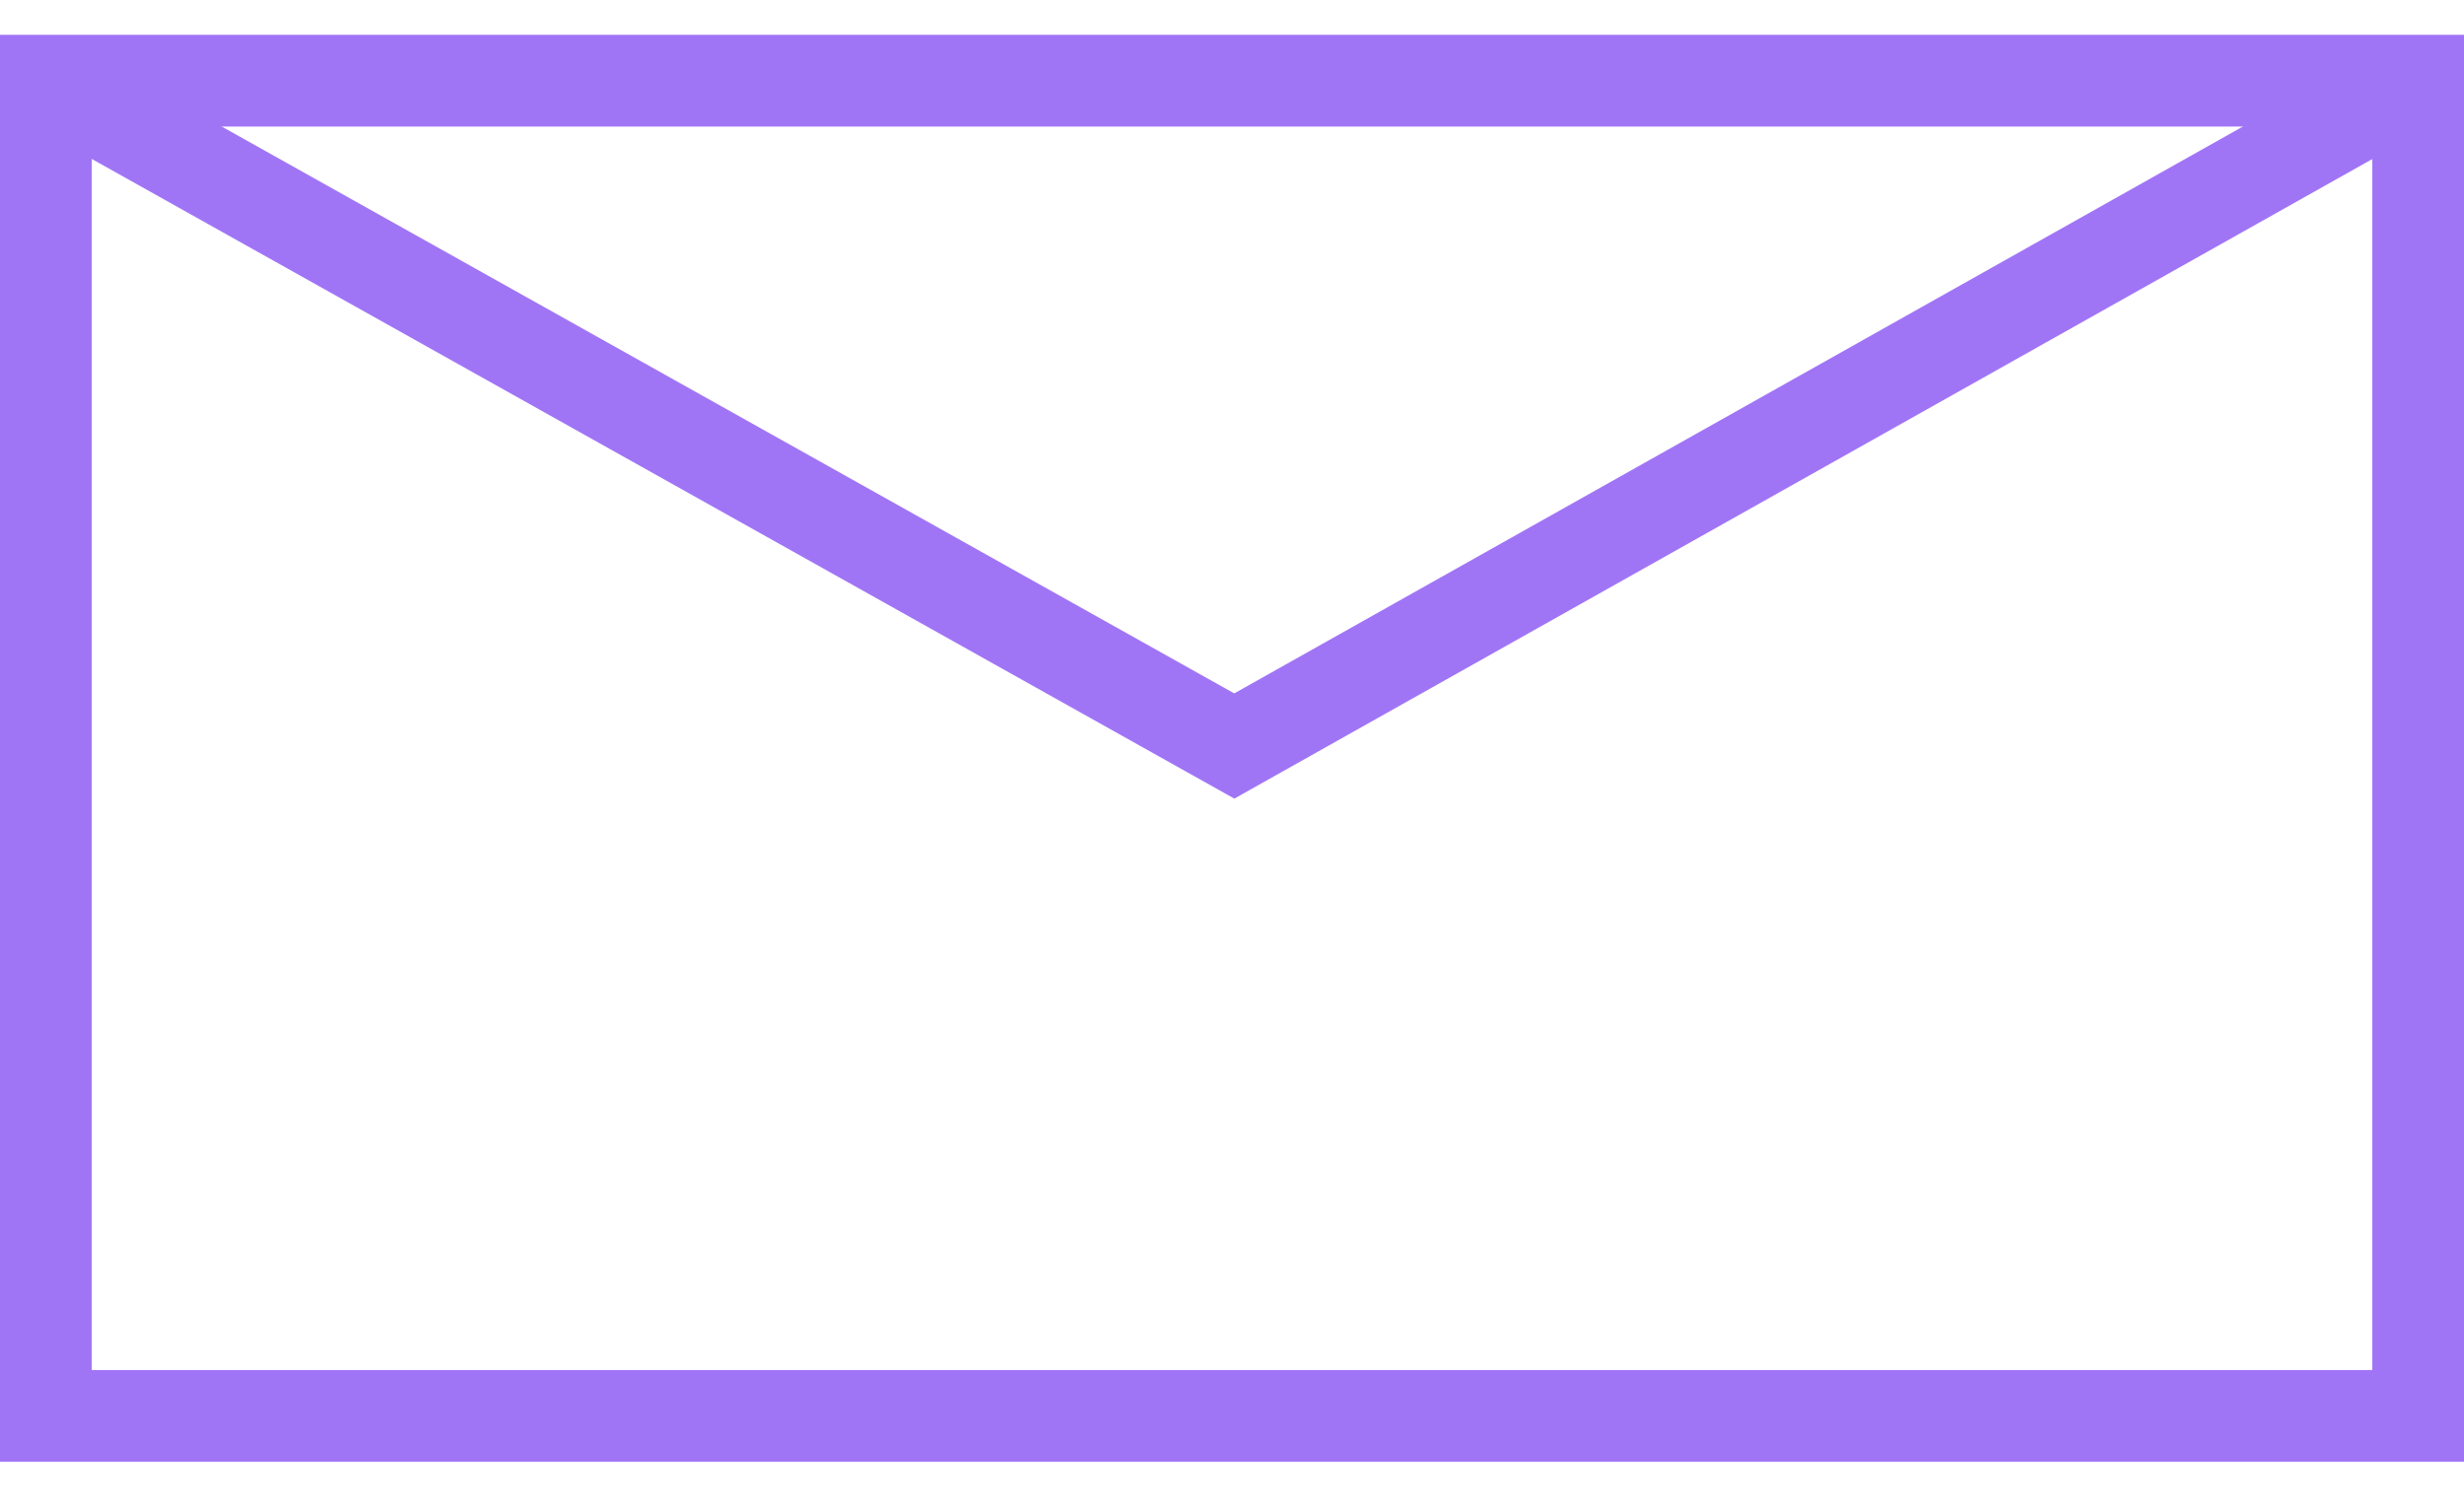<?xml version="1.0" encoding="utf-8"?>
<!-- Generator: Adobe Illustrator 19.1.1, SVG Export Plug-In . SVG Version: 6.00 Build 0)  -->
<svg width="18" height="11" version="1.1" id="Layer_1" xmlns="http://www.w3.org/2000/svg" xmlns:xlink="http://www.w3.org/1999/xlink" x="0px" y="0px"
	 viewBox="-393 580.5 53.7 31.1" enable-background="new -393 580.5 53.7 31.1" xml:space="preserve">
<g>
	<g>
		<defs>
			<rect id="SVGID_1_" x="-393" y="580.4" width="53.7" height="31.1"/>
		</defs>
		<clipPath id="SVGID_2_">
			<use xlink:href="#SVGID_1_"  overflow="visible"/>
		</clipPath>
		
			<rect x="-392" y="581.4" clip-path="url(#SVGID_2_)" fill="none" stroke="#A075F5" stroke-width="2" stroke-miterlimit="10" width="51.7" height="29.1"/>
	</g>
	<g>
		<defs>
			<rect id="SVGID_3_" x="-393" y="580.4" width="53.7" height="31.1"/>
		</defs>
		<clipPath id="SVGID_4_">
			<use xlink:href="#SVGID_3_"  overflow="visible"/>
		</clipPath>
		<polyline clip-path="url(#SVGID_4_)" fill="none" stroke="#A075F5" stroke-width="2" stroke-miterlimit="10" points="-392,581.4 
			-366.1,595.9 -340.3,581.4 		"/>
	</g>
</g>
</svg>
